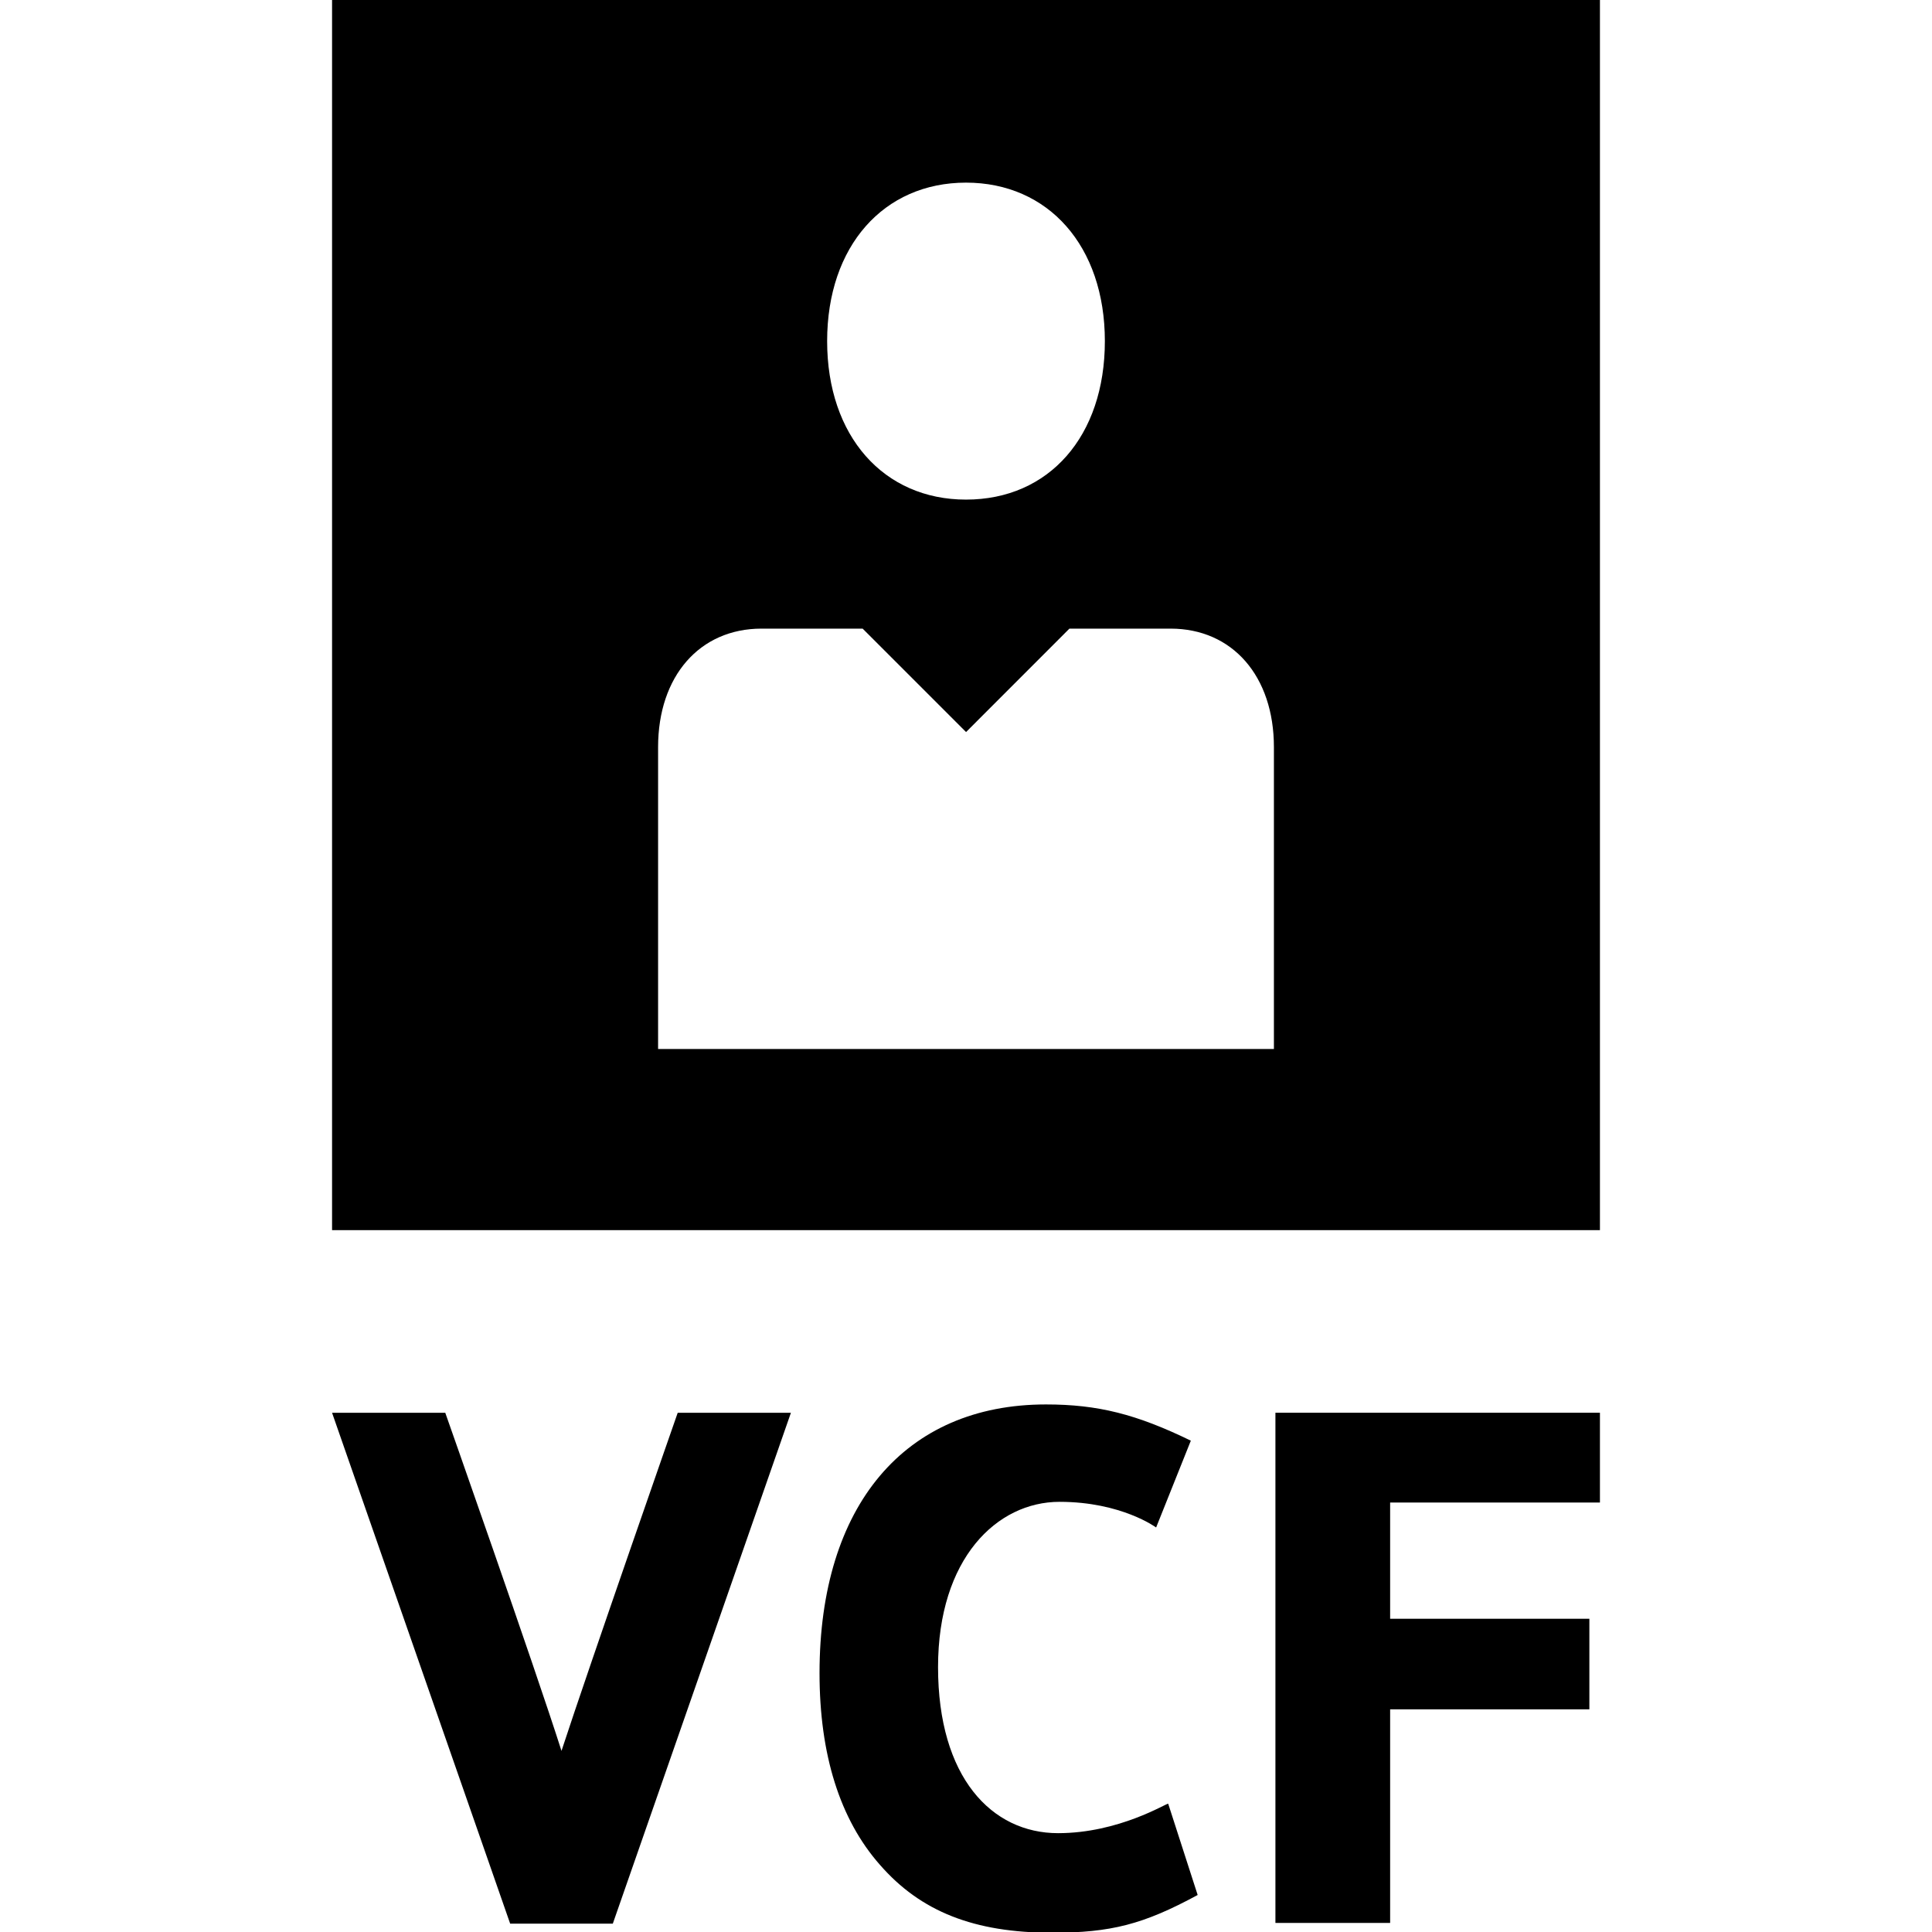<svg xmlns="http://www.w3.org/2000/svg" width="32" height="32" viewBox="0 0 32 32"><path d="M9.3 29c-.45-1.413-1.925-5.6-1.925-5.6H5.5l2.95 8.462h1.7L13.1 23.4h-1.875S9.762 27.588 9.3 29zm11.825 2.85h1.9v-3.538h3.3v-1.5h-3.3v-1.925H26.5v-1.488h-5.375zM5.5 0v20.375h21V0h-21zM16 3.025c1.363 0 2.3 1.05 2.3 2.625s-.925 2.625-2.3 2.625c-1.363 0-2.3-1.05-2.3-2.625s.938-2.625 2.3-2.625zm5.1 14.237v.113H10.9v-5c0-1.175.688-1.963 1.713-1.963h1.675l1.713 1.713 1.712-1.713h1.675c1.025 0 1.712.787 1.712 1.963v4.887zm-3.575 13.101c-1.1 0-1.988-.925-1.988-2.75 0-1.8.975-2.738 2.012-2.738 1.025 0 1.6.425 1.6.425l.575-1.438c-.9-.438-1.538-.6-2.4-.6-2.338 0-3.75 1.675-3.75 4.45 0 1.35.338 2.425 1 3.175.675.775 1.563 1.125 2.85 1.125.975 0 1.512-.137 2.413-.625l-.488-1.512c-.025-.012-.813.488-1.825.488z"/></svg>